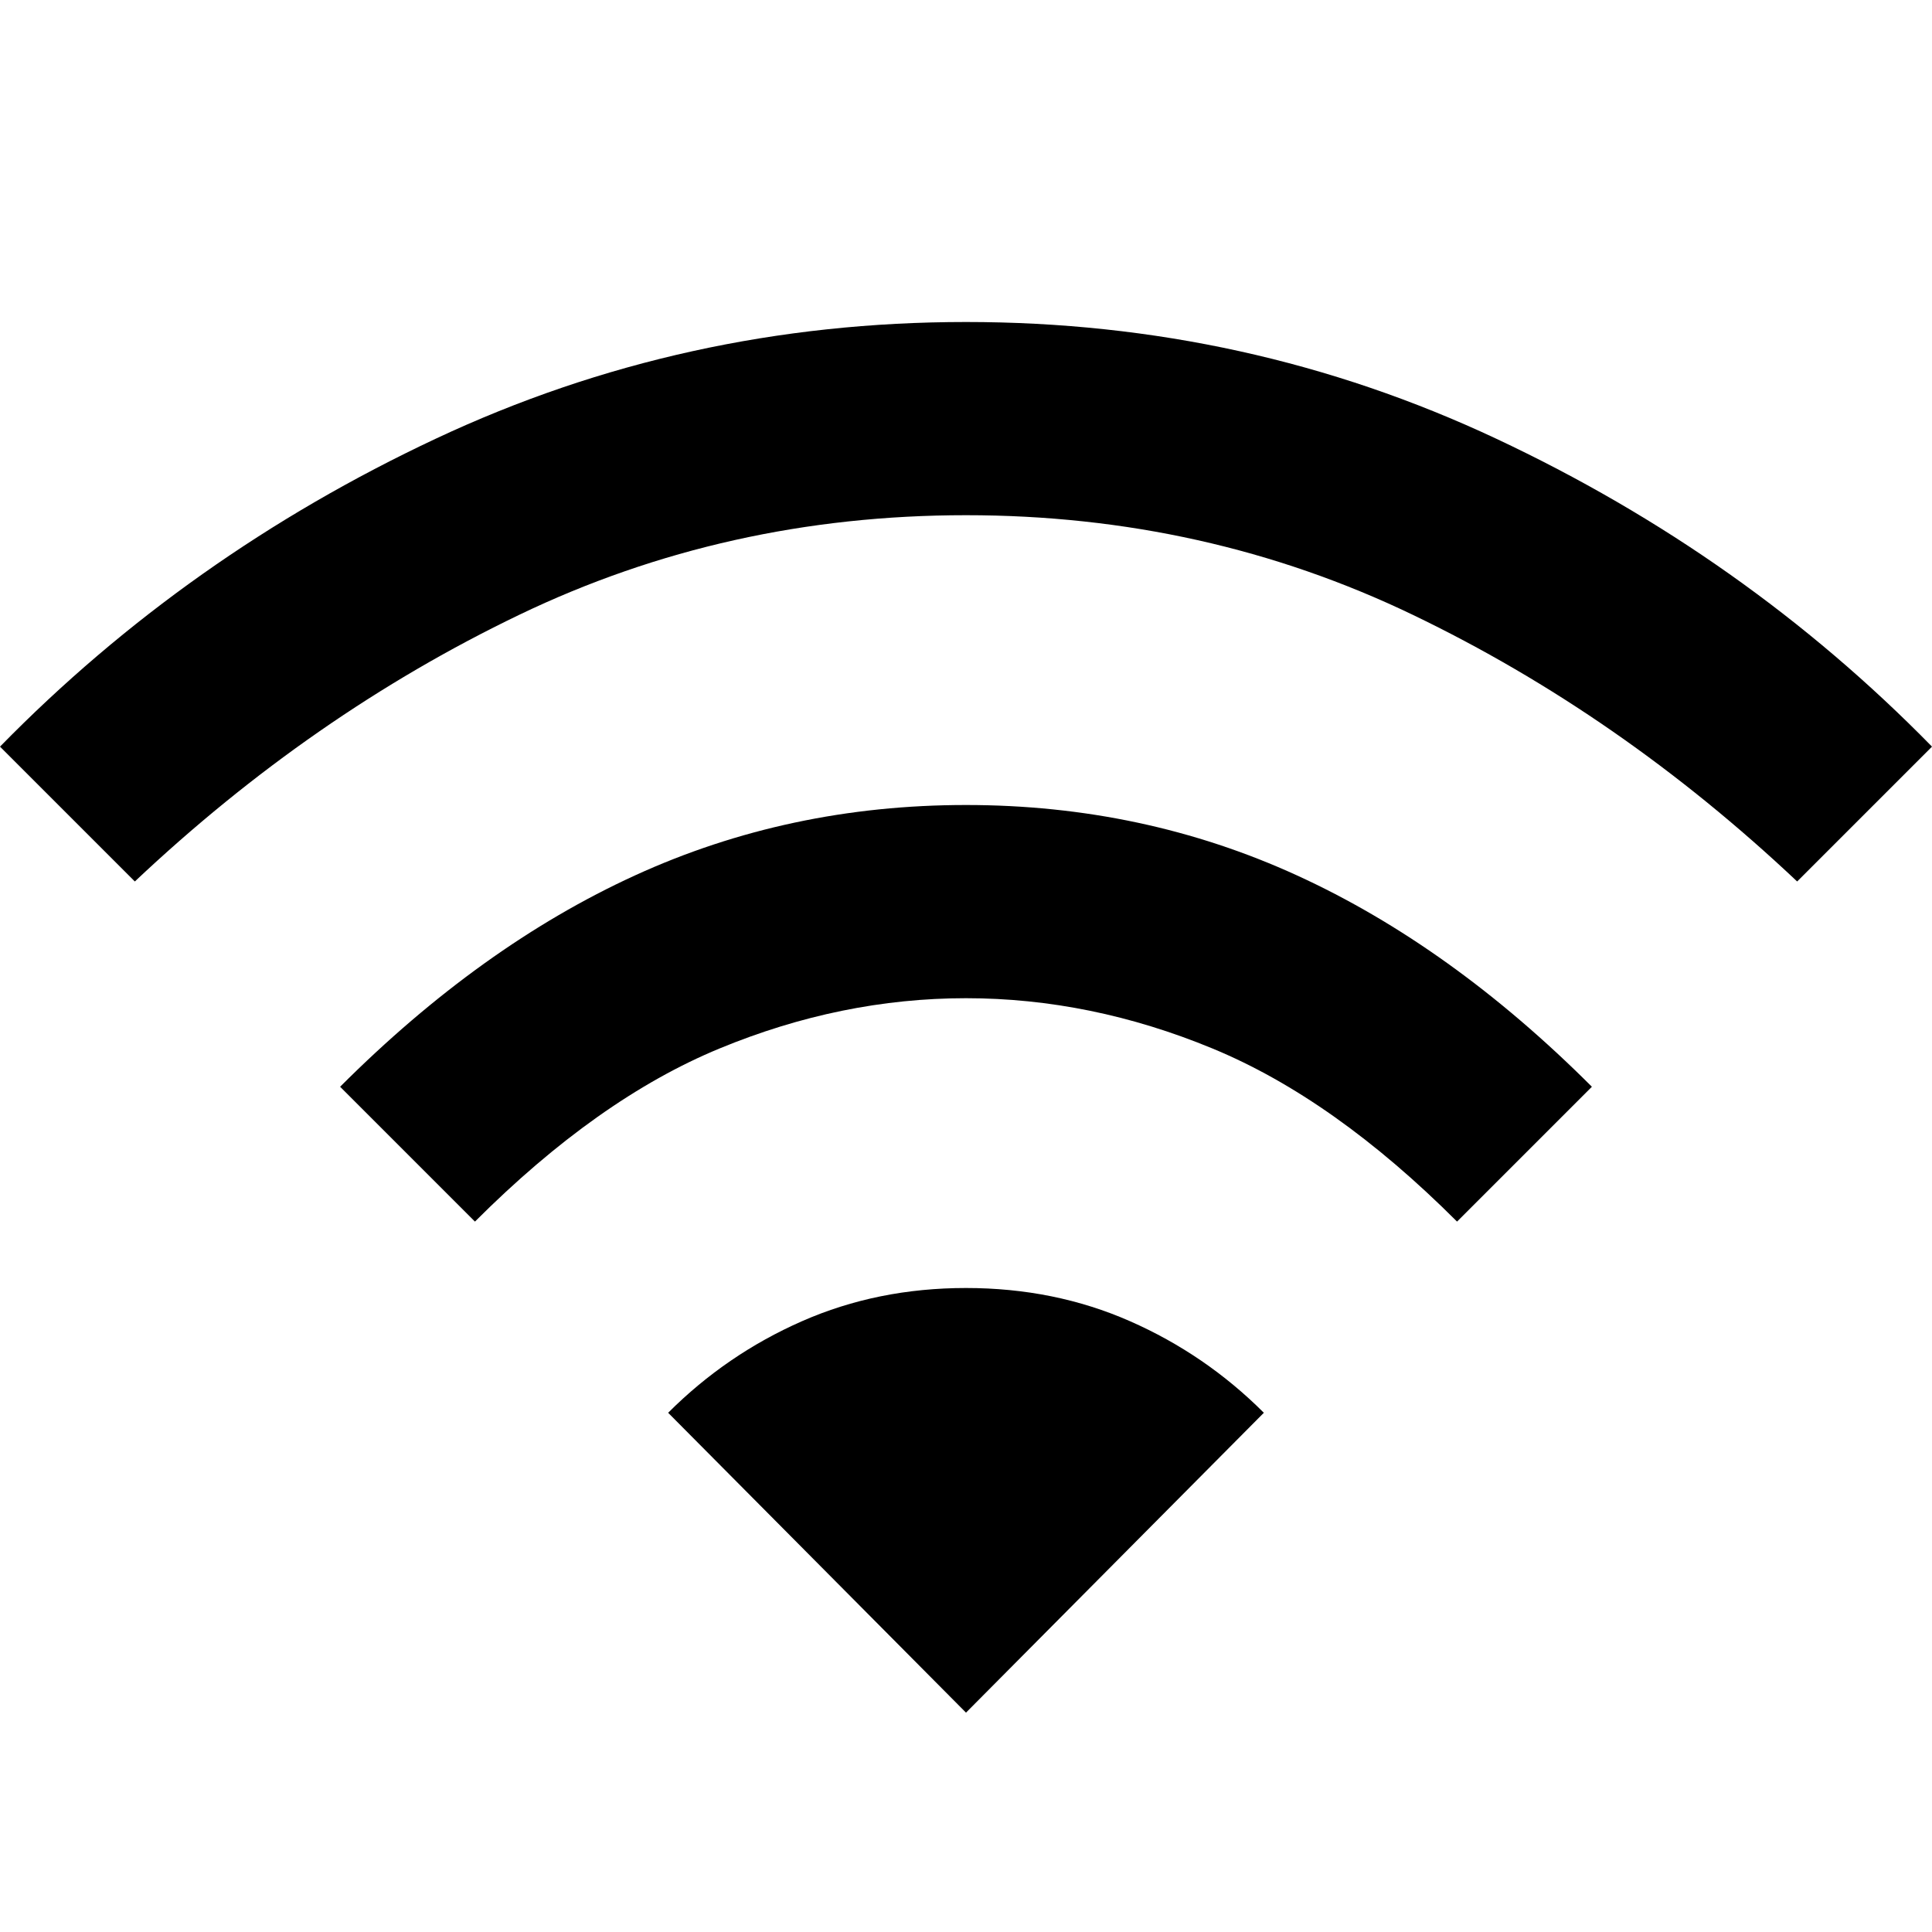 <svg xmlns="http://www.w3.org/2000/svg" width="48" height="48"><path d="M11.8 30.35 8.45 27q3.5-3.5 7.325-5.25T24 20q4.4 0 8.225 1.75Q36.05 23.5 39.55 27l-3.35 3.35q-3.05-3.05-6.075-4.3Q27.1 24.8 24 24.8t-6.125 1.25q-3.025 1.25-6.075 4.3zM3.35 21.9 0 18.55q4.65-4.75 10.825-7.65Q17 8 24 8q7 0 13.175 2.9Q43.35 13.8 48 18.55l-3.35 3.35q-4.4-4.15-9.55-6.625Q29.95 12.8 24 12.8q-5.95 0-11.1 2.475Q7.75 17.75 3.35 21.9zM24 42.55l7.4-7.45q-1.45-1.45-3.325-2.275Q26.2 32 24 32t-4.075.825Q18.05 33.65 16.6 35.1z"/></svg>